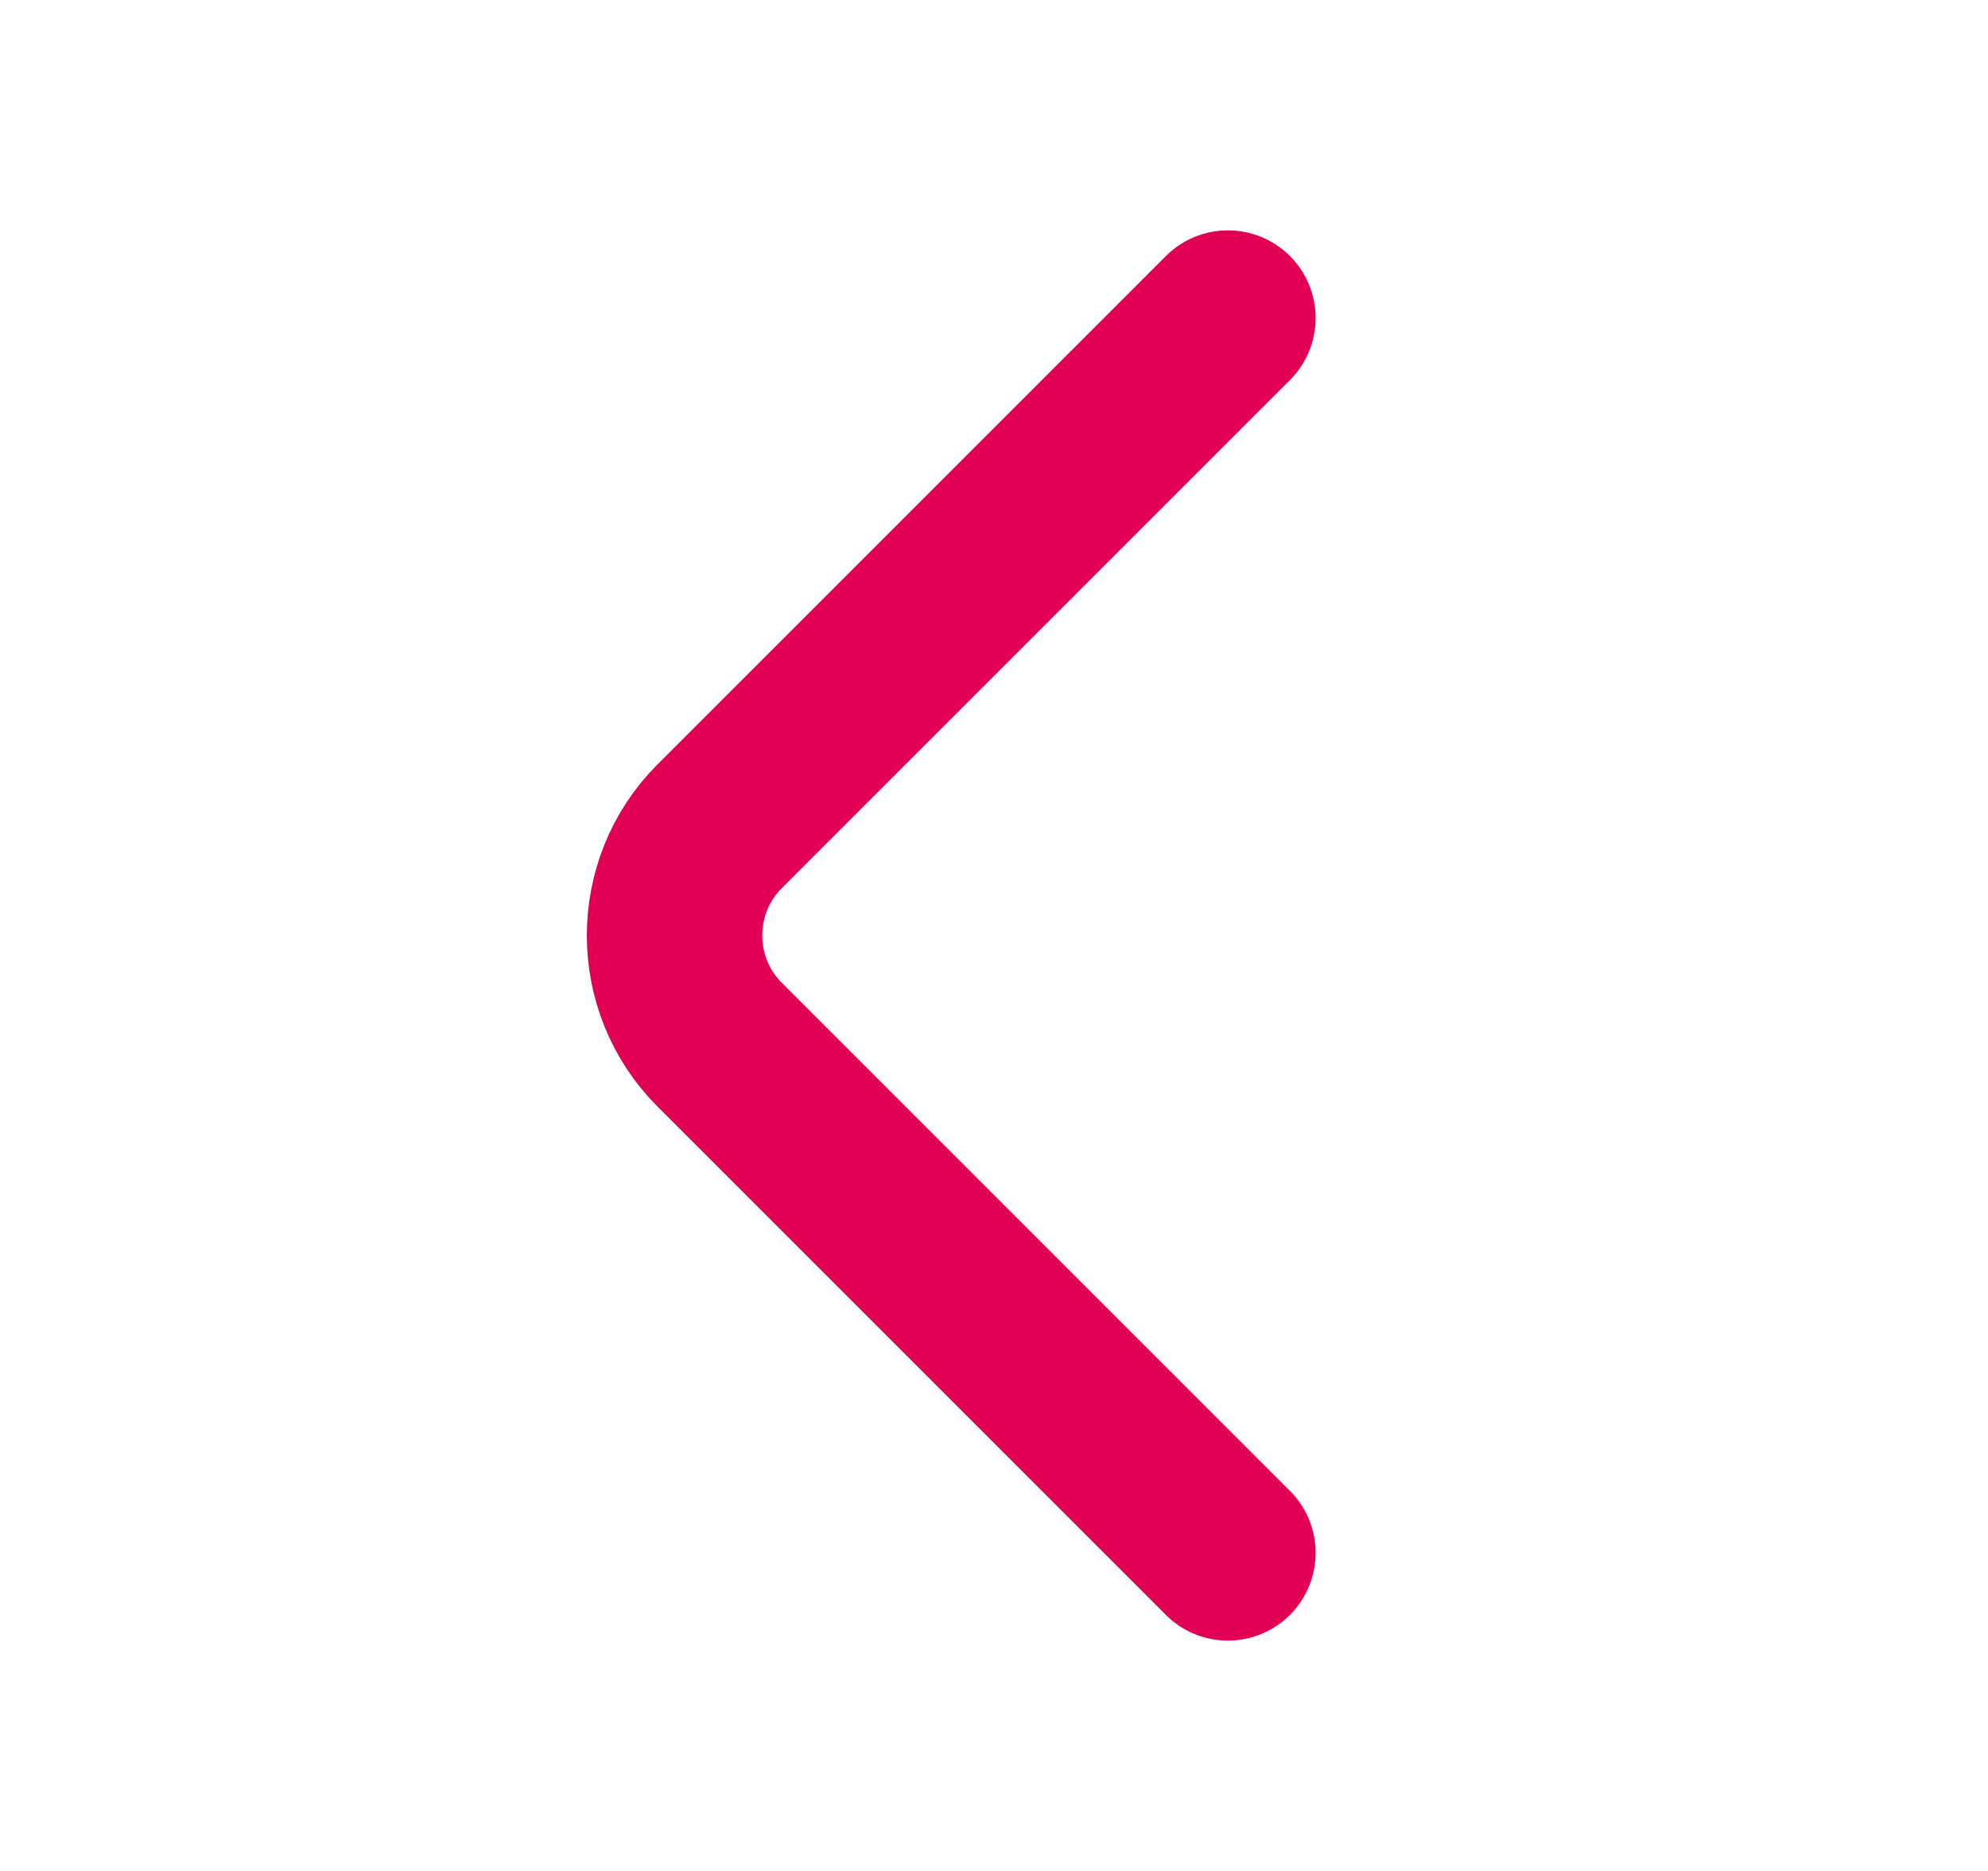 <svg width="17" height="16" viewBox="0 0 17 16" fill="none" xmlns="http://www.w3.org/2000/svg">
<path d="M10.5 13.28L6.153 8.933C5.64 8.42 5.64 7.58 6.153 7.067L10.5 2.72" stroke="#E20054" stroke-width="1.5" stroke-miterlimit="10" stroke-linecap="round" stroke-linejoin="round"/>
</svg>
